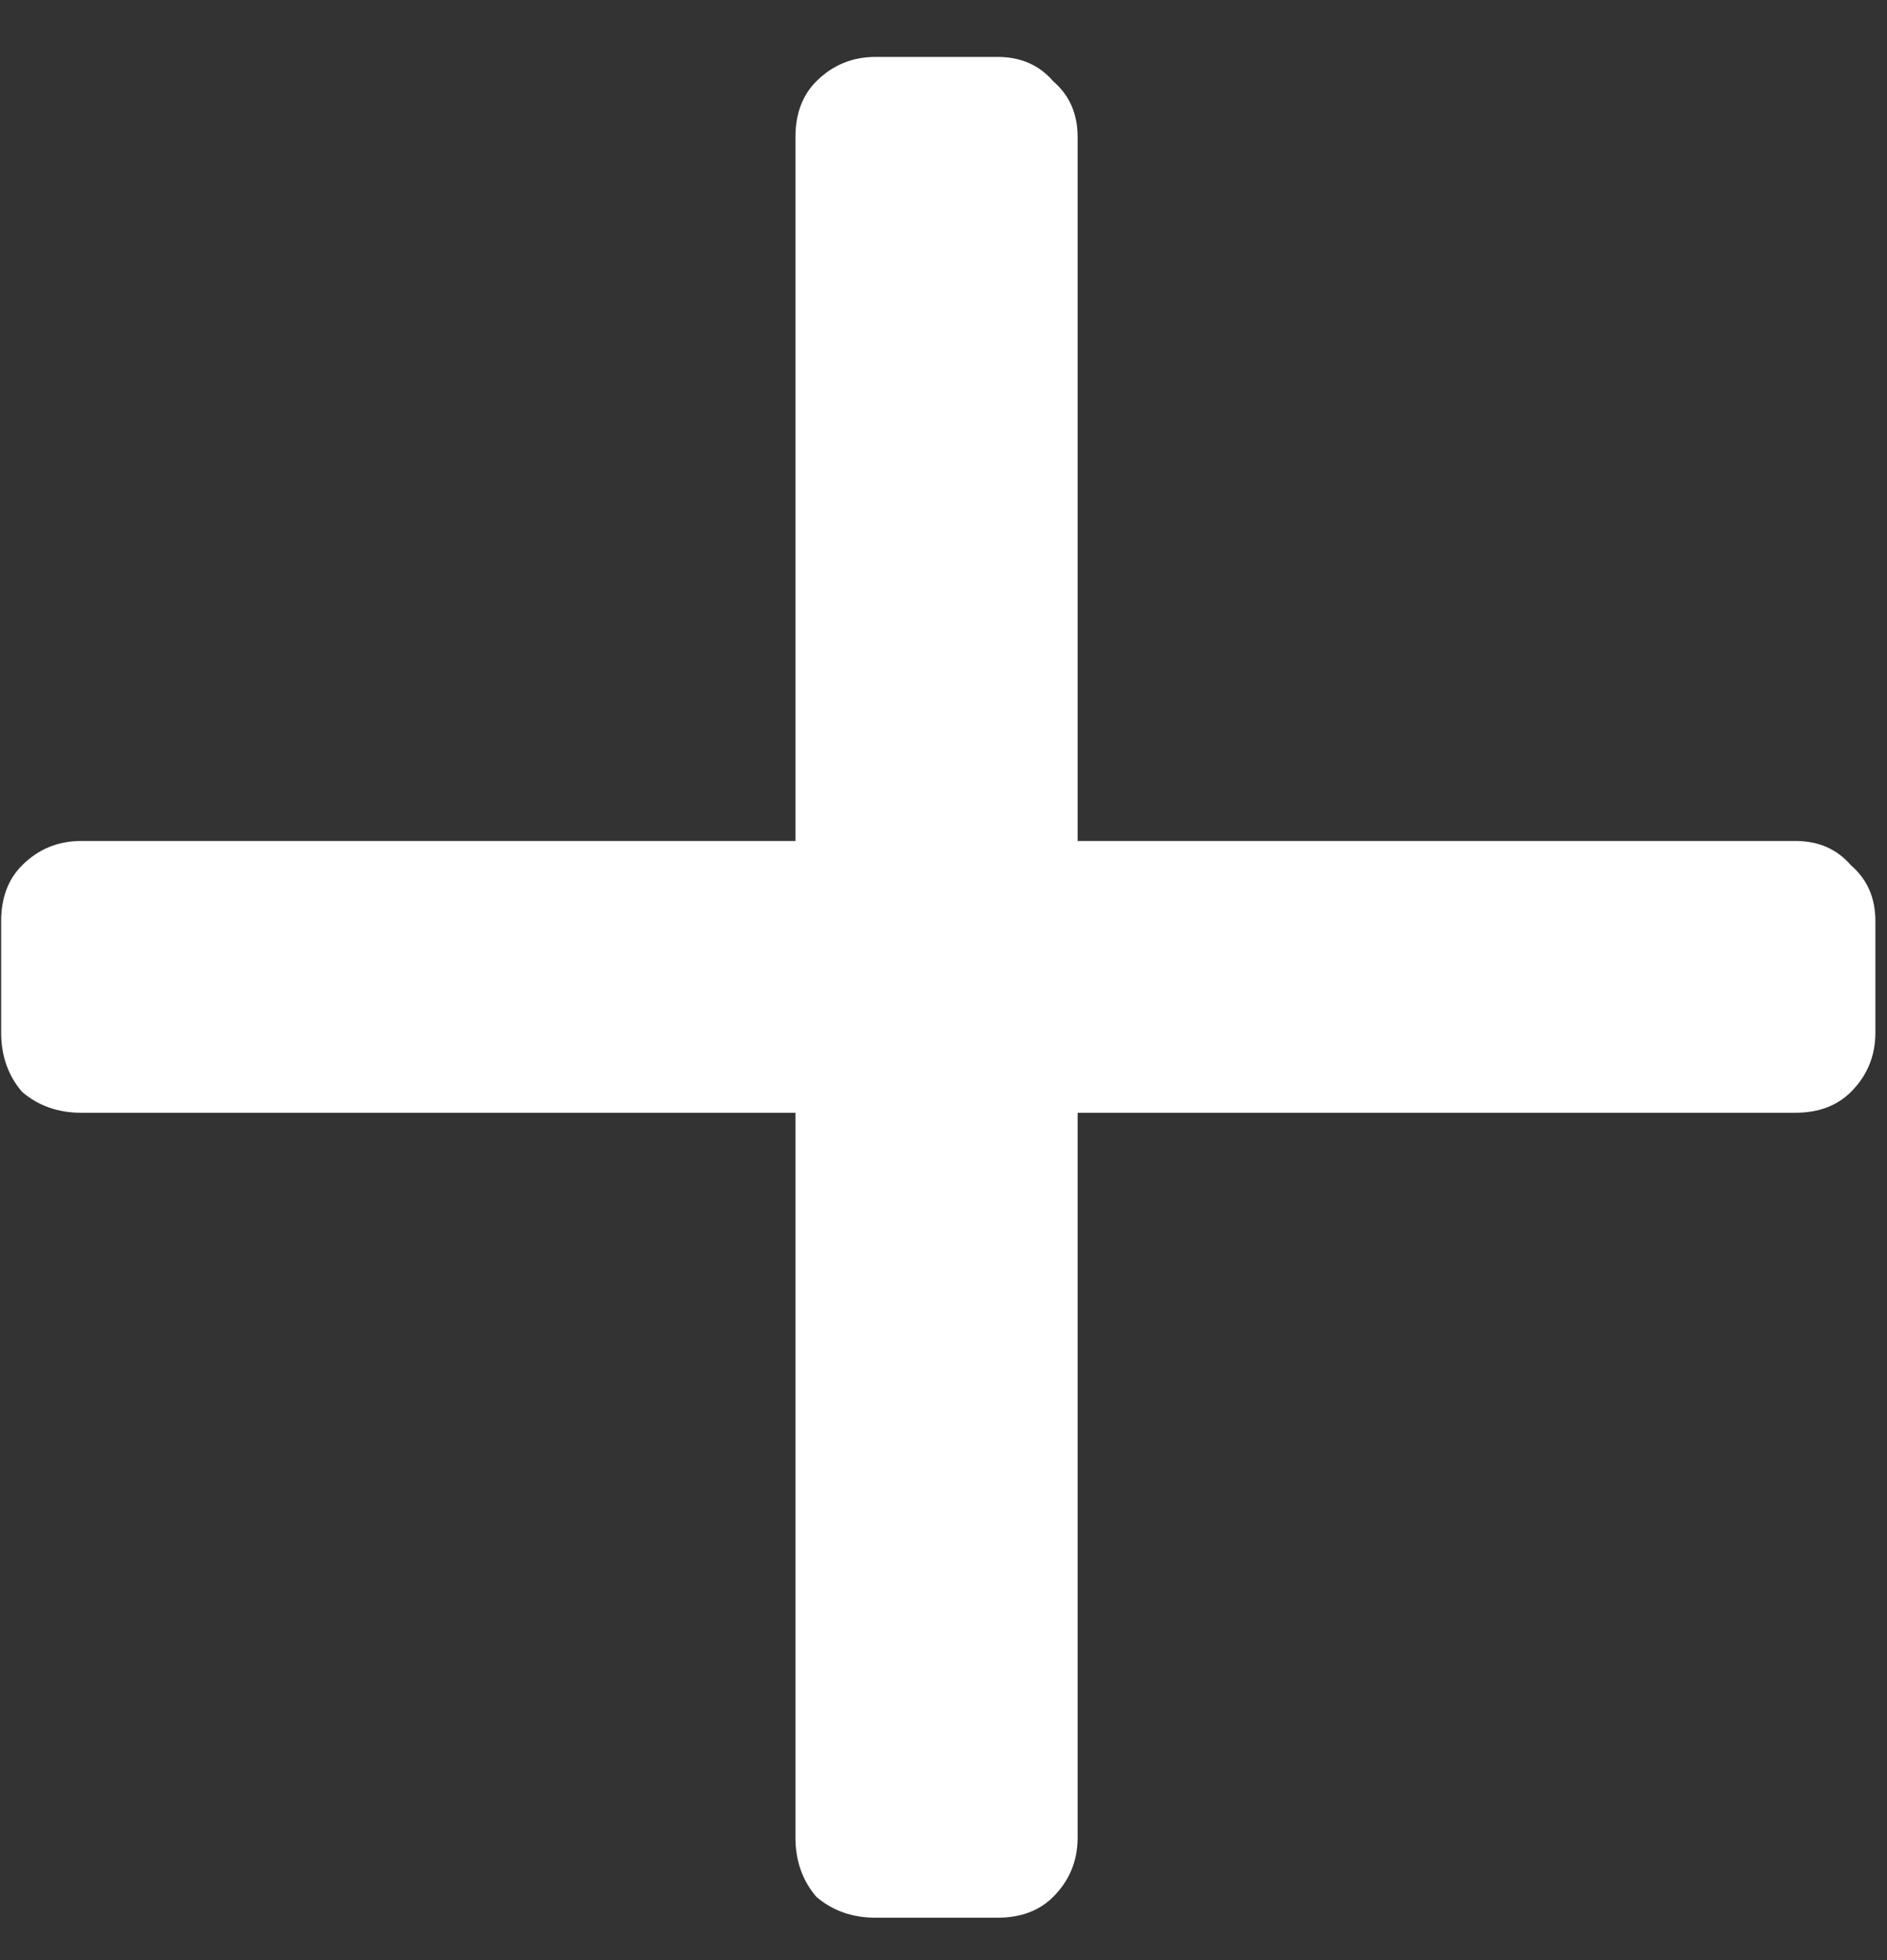 <svg width="26" height="27" viewBox="0 0 26 27" fill="none" xmlns="http://www.w3.org/2000/svg">
<rect x="0" y="0" width="26" height="27" fill="#333333" stroke="none"/>
<path d="M12.064 26.416C11.744 26.416 11.472 26.32 11.248 26.128C11.056 25.904 10.96 25.632 10.96 25.312V15.328H1.12C0.8 15.328 0.528 15.232 0.304 15.04C0.112 14.816 0.016 14.544 0.016 14.224V12.688C0.016 12.368 0.112 12.112 0.304 11.92C0.528 11.696 0.8 11.584 1.12 11.584H10.96V1.888C10.96 1.568 11.056 1.312 11.248 1.12C11.472 0.896 11.744 0.784 12.064 0.784H13.744C14.064 0.784 14.32 0.896 14.512 1.12C14.736 1.312 14.848 1.568 14.848 1.888V11.584H24.736C25.056 11.584 25.312 11.696 25.504 11.92C25.728 12.112 25.84 12.368 25.84 12.688V14.224C25.84 14.544 25.728 14.816 25.504 15.04C25.312 15.232 25.056 15.328 24.736 15.328H14.848V25.312C14.848 25.632 14.736 25.904 14.512 26.128C14.32 26.32 14.064 26.416 13.744 26.416H12.064Z" fill="white"/>
</svg>
